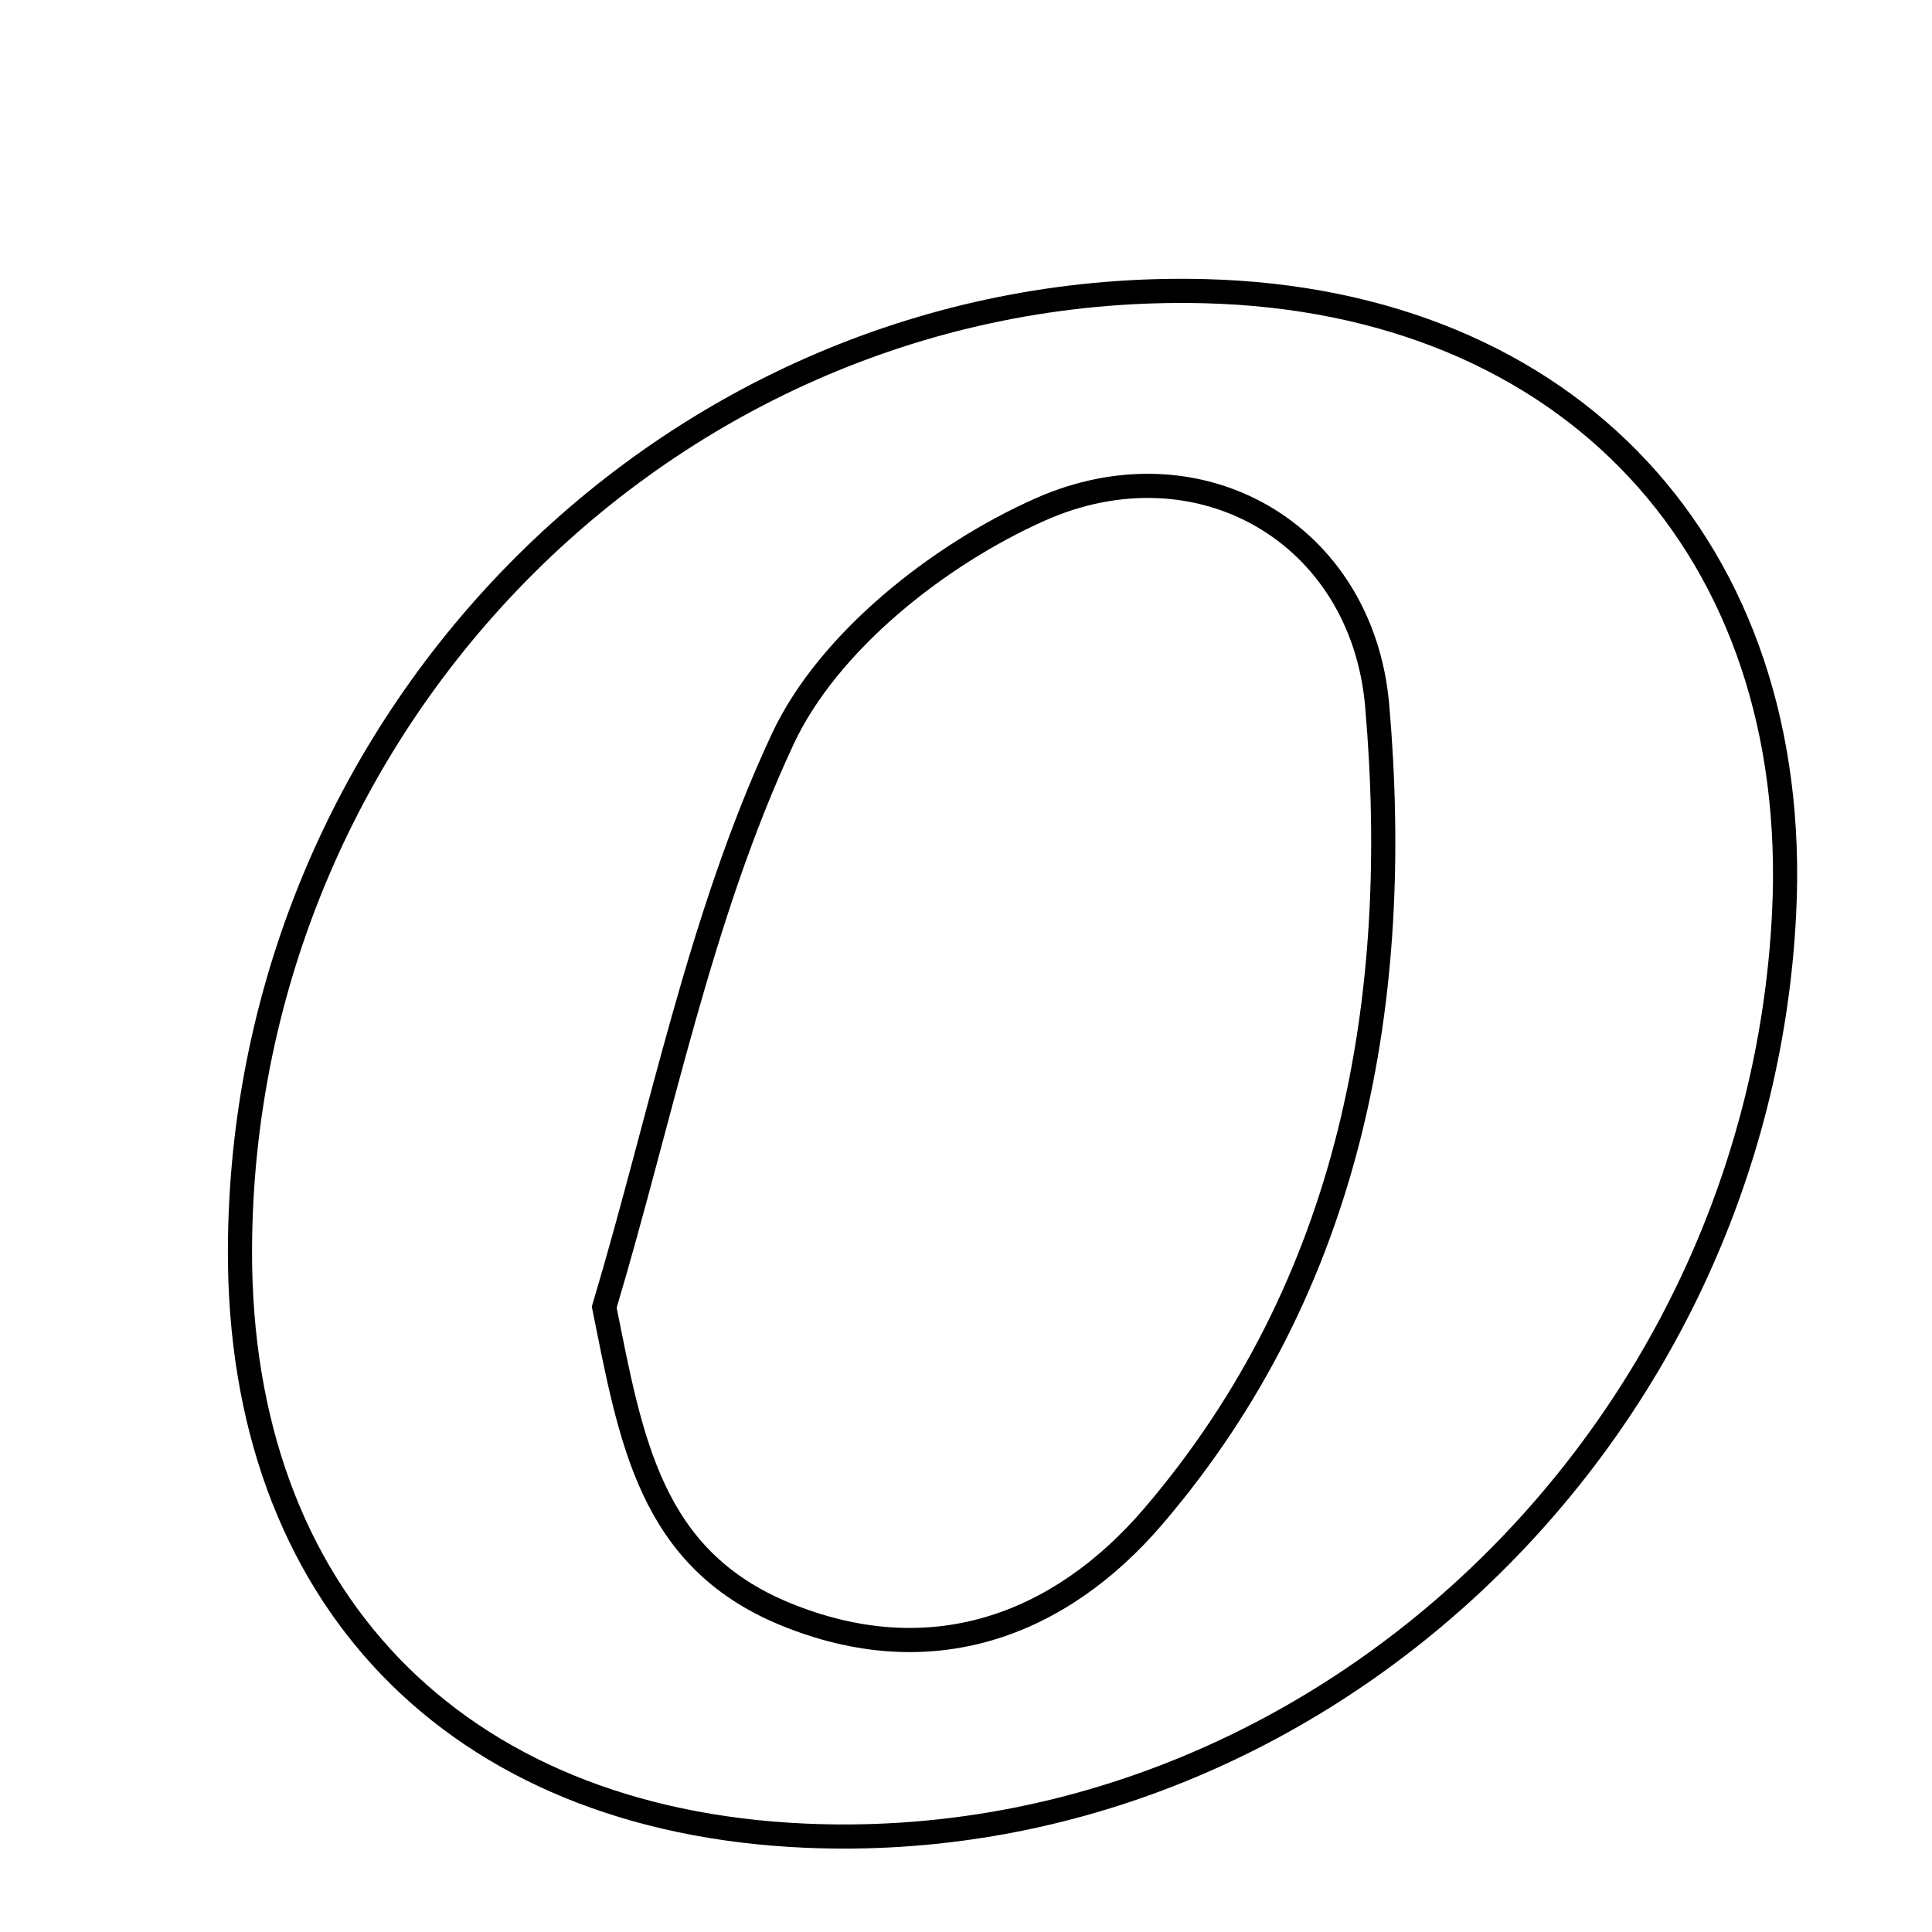<svg xmlns="http://www.w3.org/2000/svg" viewBox="0.0 0.0 24.0 24.0" height="200px" width="200px"><path fill="none" stroke="black" stroke-width=".3" stroke-opacity="1.0"  filling="0" d="M14.963 3.617 C19.5 3.73 22.385 6.824 22.163 11.341 C21.841 17.881 16.316 23.086 9.994 22.803 C5.645 22.608 2.968 19.831 2.981 15.528 C3.001 8.854 8.433 3.455 14.963 3.617"></path>
<path fill="none" stroke="black" stroke-width=".3" stroke-opacity="1.0"  filling="0" d="M12.917 6.331 C14.892 5.451 16.922 6.617 17.108 8.767 C17.423 12.404 16.797 15.949 14.327 18.836 C13.163 20.196 11.56 20.798 9.741 20.045 C8.077 19.354 7.839 17.895 7.506 16.238 C8.214 13.871 8.689 11.395 9.724 9.179 C10.286 7.976 11.655 6.893 12.917 6.331"></path></svg>